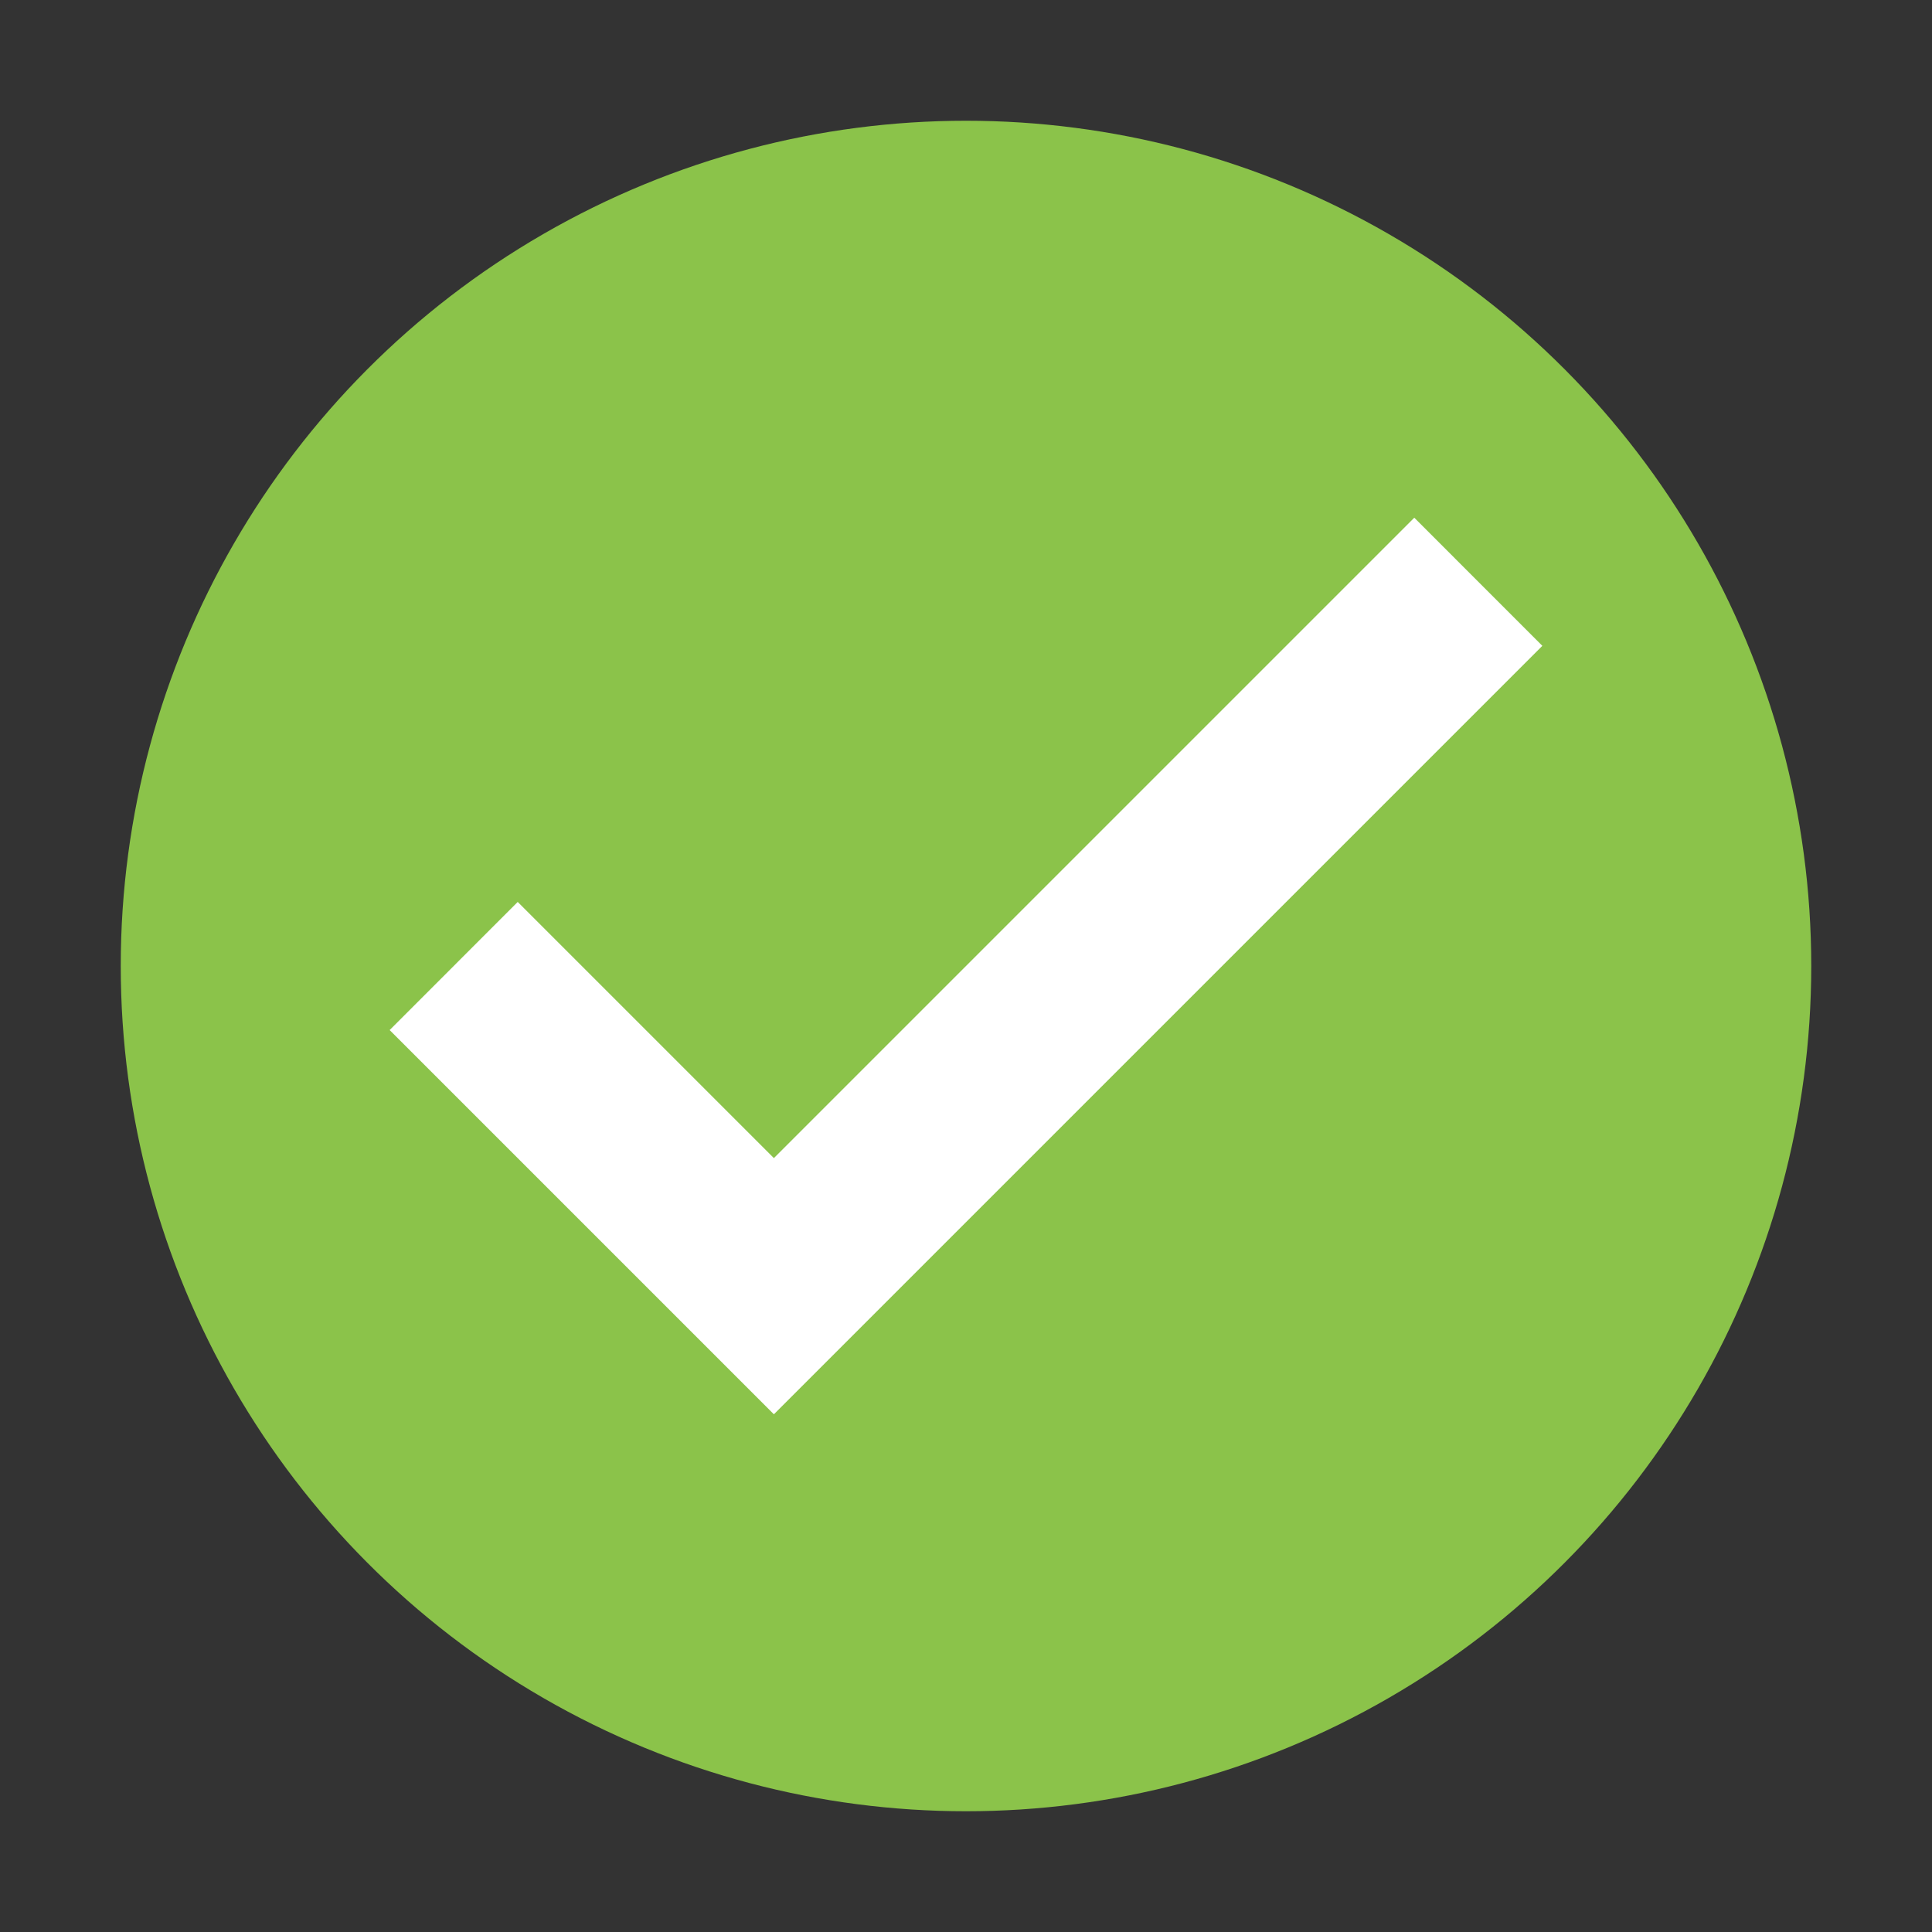 <?xml version="1.0" encoding="UTF-8" standalone="no"?>
<svg
   width="32"
   height="32"
   version="1.1"
   id="svg6"
   sodipodi:docname="emblem-default.svg"
   inkscape:version="1.1.1 (3bf5ae0d25, 2021-09-20)"
   xmlns:inkscape="http://www.inkscape.org/namespaces/inkscape"
   xmlns:sodipodi="http://sodipodi.sourceforge.net/DTD/sodipodi-0.dtd"
   xmlns="http://www.w3.org/2000/svg"
   xmlns:svg="http://www.w3.org/2000/svg">
  <rect width="100%" height="100%" fill="#333333" stroke="none"/>
  <defs
     id="defs10" />
  <sodipodi:namedview
     id="namedview8"
     pagecolor="#505050"
     bordercolor="#ffffff"
     borderopacity="1"
     inkscape:pageshadow="0"
     inkscape:pageopacity="0"
     inkscape:pagecheckerboard="1"
     showgrid="false"
     inkscape:zoom="23.03125"
     inkscape:cx="16"
     inkscape:cy="16"
     inkscape:current-layer="svg6" />
  <circle
     style="fill:#8bc34a"
     cx="16"
     cy="16"
     r="14"
     id="circle2" />
  <path
     style="fill:#ffffff"
     d="m 6.454,17.061 4.243,4.243 2.121,2.121 L 25.546,10.697 23.425,8.575 12.818,19.182 8.575,14.939 Z"
     id="path4" />
</svg>
